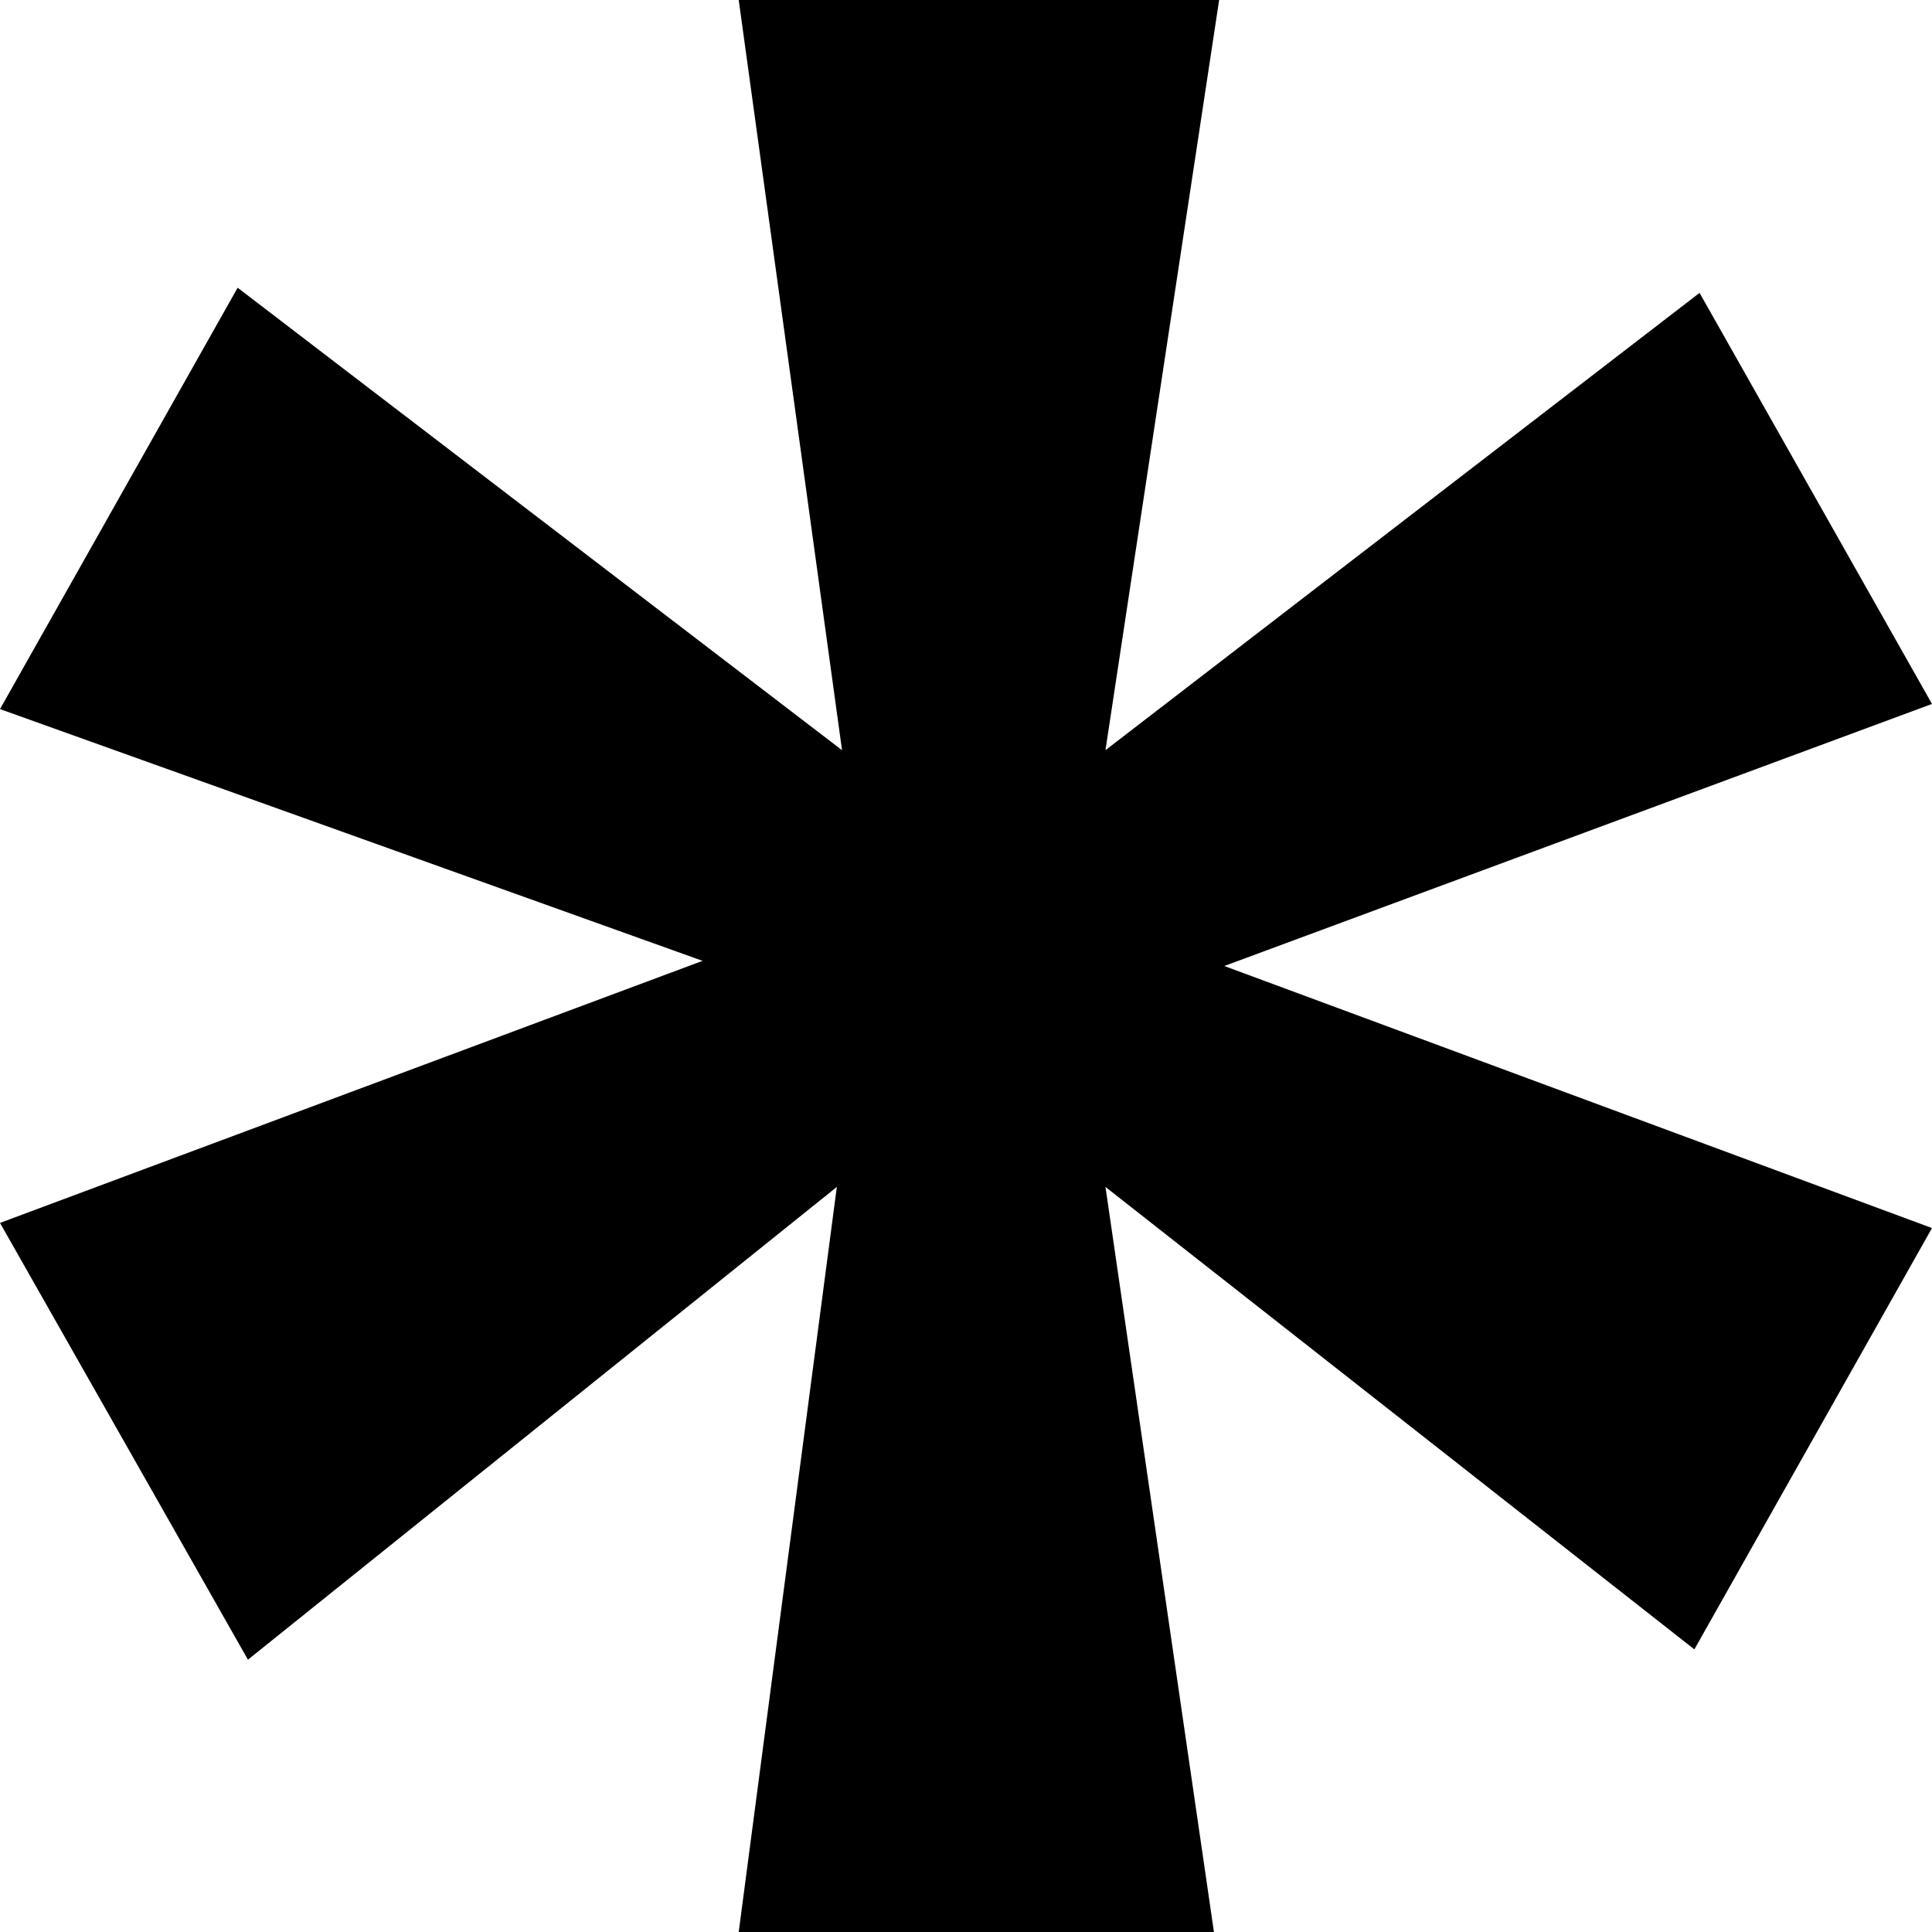 <svg xmlns="http://www.w3.org/2000/svg" width="42" height="42" viewBox="0 0 42 42" fill="none">
  <path d="M36.947 6.367L42 15.303L26.615 21L42 26.697L36.834 35.856L24.032 25.803L26.39 42H16.059L18.192 25.803L5.39 36.08L0 26.585L15.273 20.888L0 15.415L5.166 6.255L18.305 16.308L16.059 0H26.503L24.032 16.308L36.947 6.367Z" fill="black"/>
</svg>